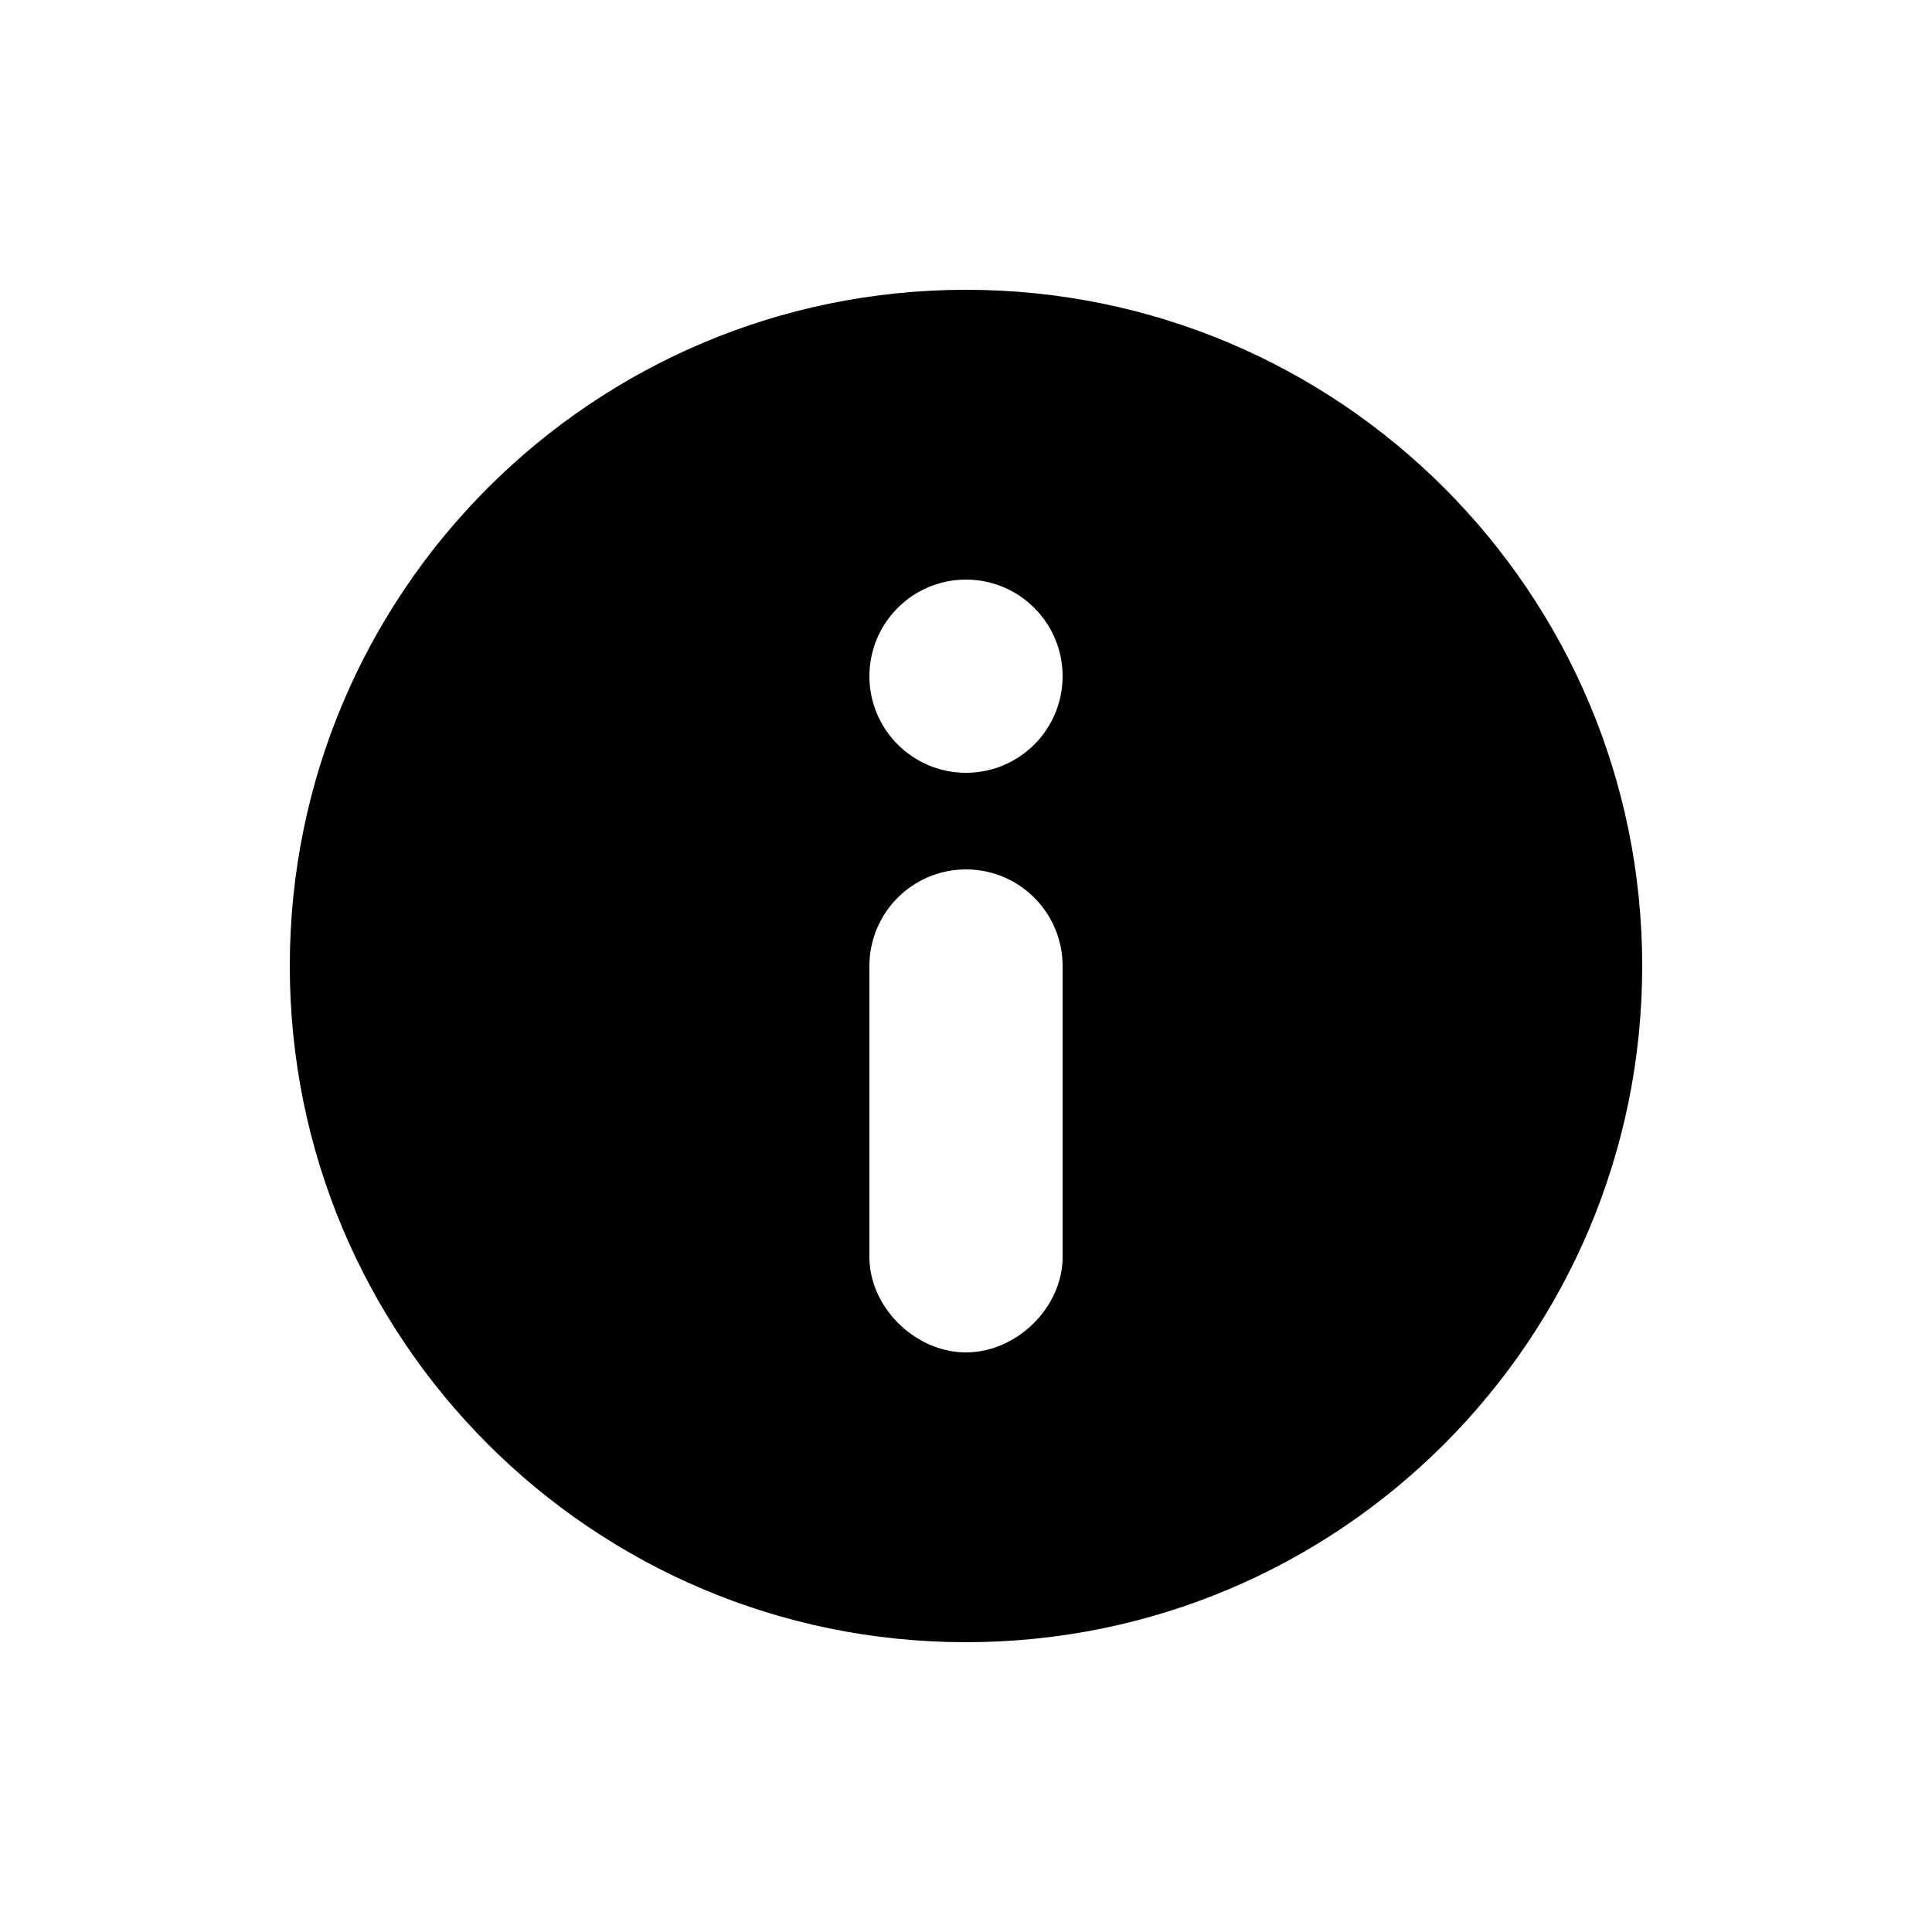 <?xml version="1.0" encoding="UTF-8" standalone="no"?>
<!-- Created with Inkscape (http://www.inkscape.org/) -->

<svg
   xmlns:dc="http://purl.org/dc/elements/1.1/"
   xmlns:cc="http://creativecommons.org/ns#"
   xmlns:rdf="http://www.w3.org/1999/02/22-rdf-syntax-ns#"
   xmlns:svg="http://www.w3.org/2000/svg"
   xmlns="http://www.w3.org/2000/svg"
   xmlns:sodipodi="http://sodipodi.sourceforge.net/DTD/sodipodi-0.dtd"
   xmlns:inkscape="http://www.inkscape.org/namespaces/inkscape"
   width="20"
   height="20"
   id="svg5738"
   version="1.1"
   inkscape:version="0.48.2 r9819"
   sodipodi:docname="sprocket.svg">
  <defs
     id="defs5740" />
  <sodipodi:namedview
     id="base"
     pagecolor="#ffffff"
     bordercolor="#666666"
     borderopacity="1.0"
     inkscape:pageopacity="0.0"
     inkscape:pageshadow="2"
     inkscape:zoom="8"
     inkscape:cx="16.72877"
     inkscape:cy="3.8055015"
     inkscape:document-units="px"
     inkscape:current-layer="layer1"
     showgrid="true"
     inkscape:window-width="1033"
     inkscape:window-height="844"
     inkscape:window-x="20"
     inkscape:window-y="20"
     inkscape:window-maximized="0">
    <inkscape:grid
       type="xygrid"
       id="grid5746"
       empspacing="5"
       visible="true"
       enabled="true"
       snapvisiblegridlinesonly="true" />
  </sodipodi:namedview>
  <g
     inkscape:label="Layer 1"
     inkscape:groupmode="layer"
     id="layer1"
     transform="translate(0,-1032.362)">
    <path
       inkscape:connector-curvature="0"
       style="color:#000000;fill:#000000;fill-opacity:1;fill-rule:nonzero;stroke:none;stroke-width:1;marker:none;visibility:visible;display:inline;overflow:visible;enable-background:accumulate"
       d="m 10,1035.362 c -3.866,0 -7,3.134 -7,7 0,3.866 3.134,7 7,7 3.866,0 7,-3.134 7,-7 0,-3.866 -3.134,-7 -7,-7 z m 0,3 c 0.552,0 1,0.448 1,1 0,0.552 -0.448,1 -1,1 -0.552,0 -1,-0.448 -1,-1 0,-0.552 0.448,-1 1,-1 z m 0,3 c 0.552,0 1,0.448 1,1 l 0,3 c 0.007,0.528 -0.472,1 -1,1 -0.528,0 -1.007,-0.472 -1,-1 l 0,-3 c 0,-0.552 0.448,-1 1,-1 z"
       id="path3906" />
  </g>
</svg>
